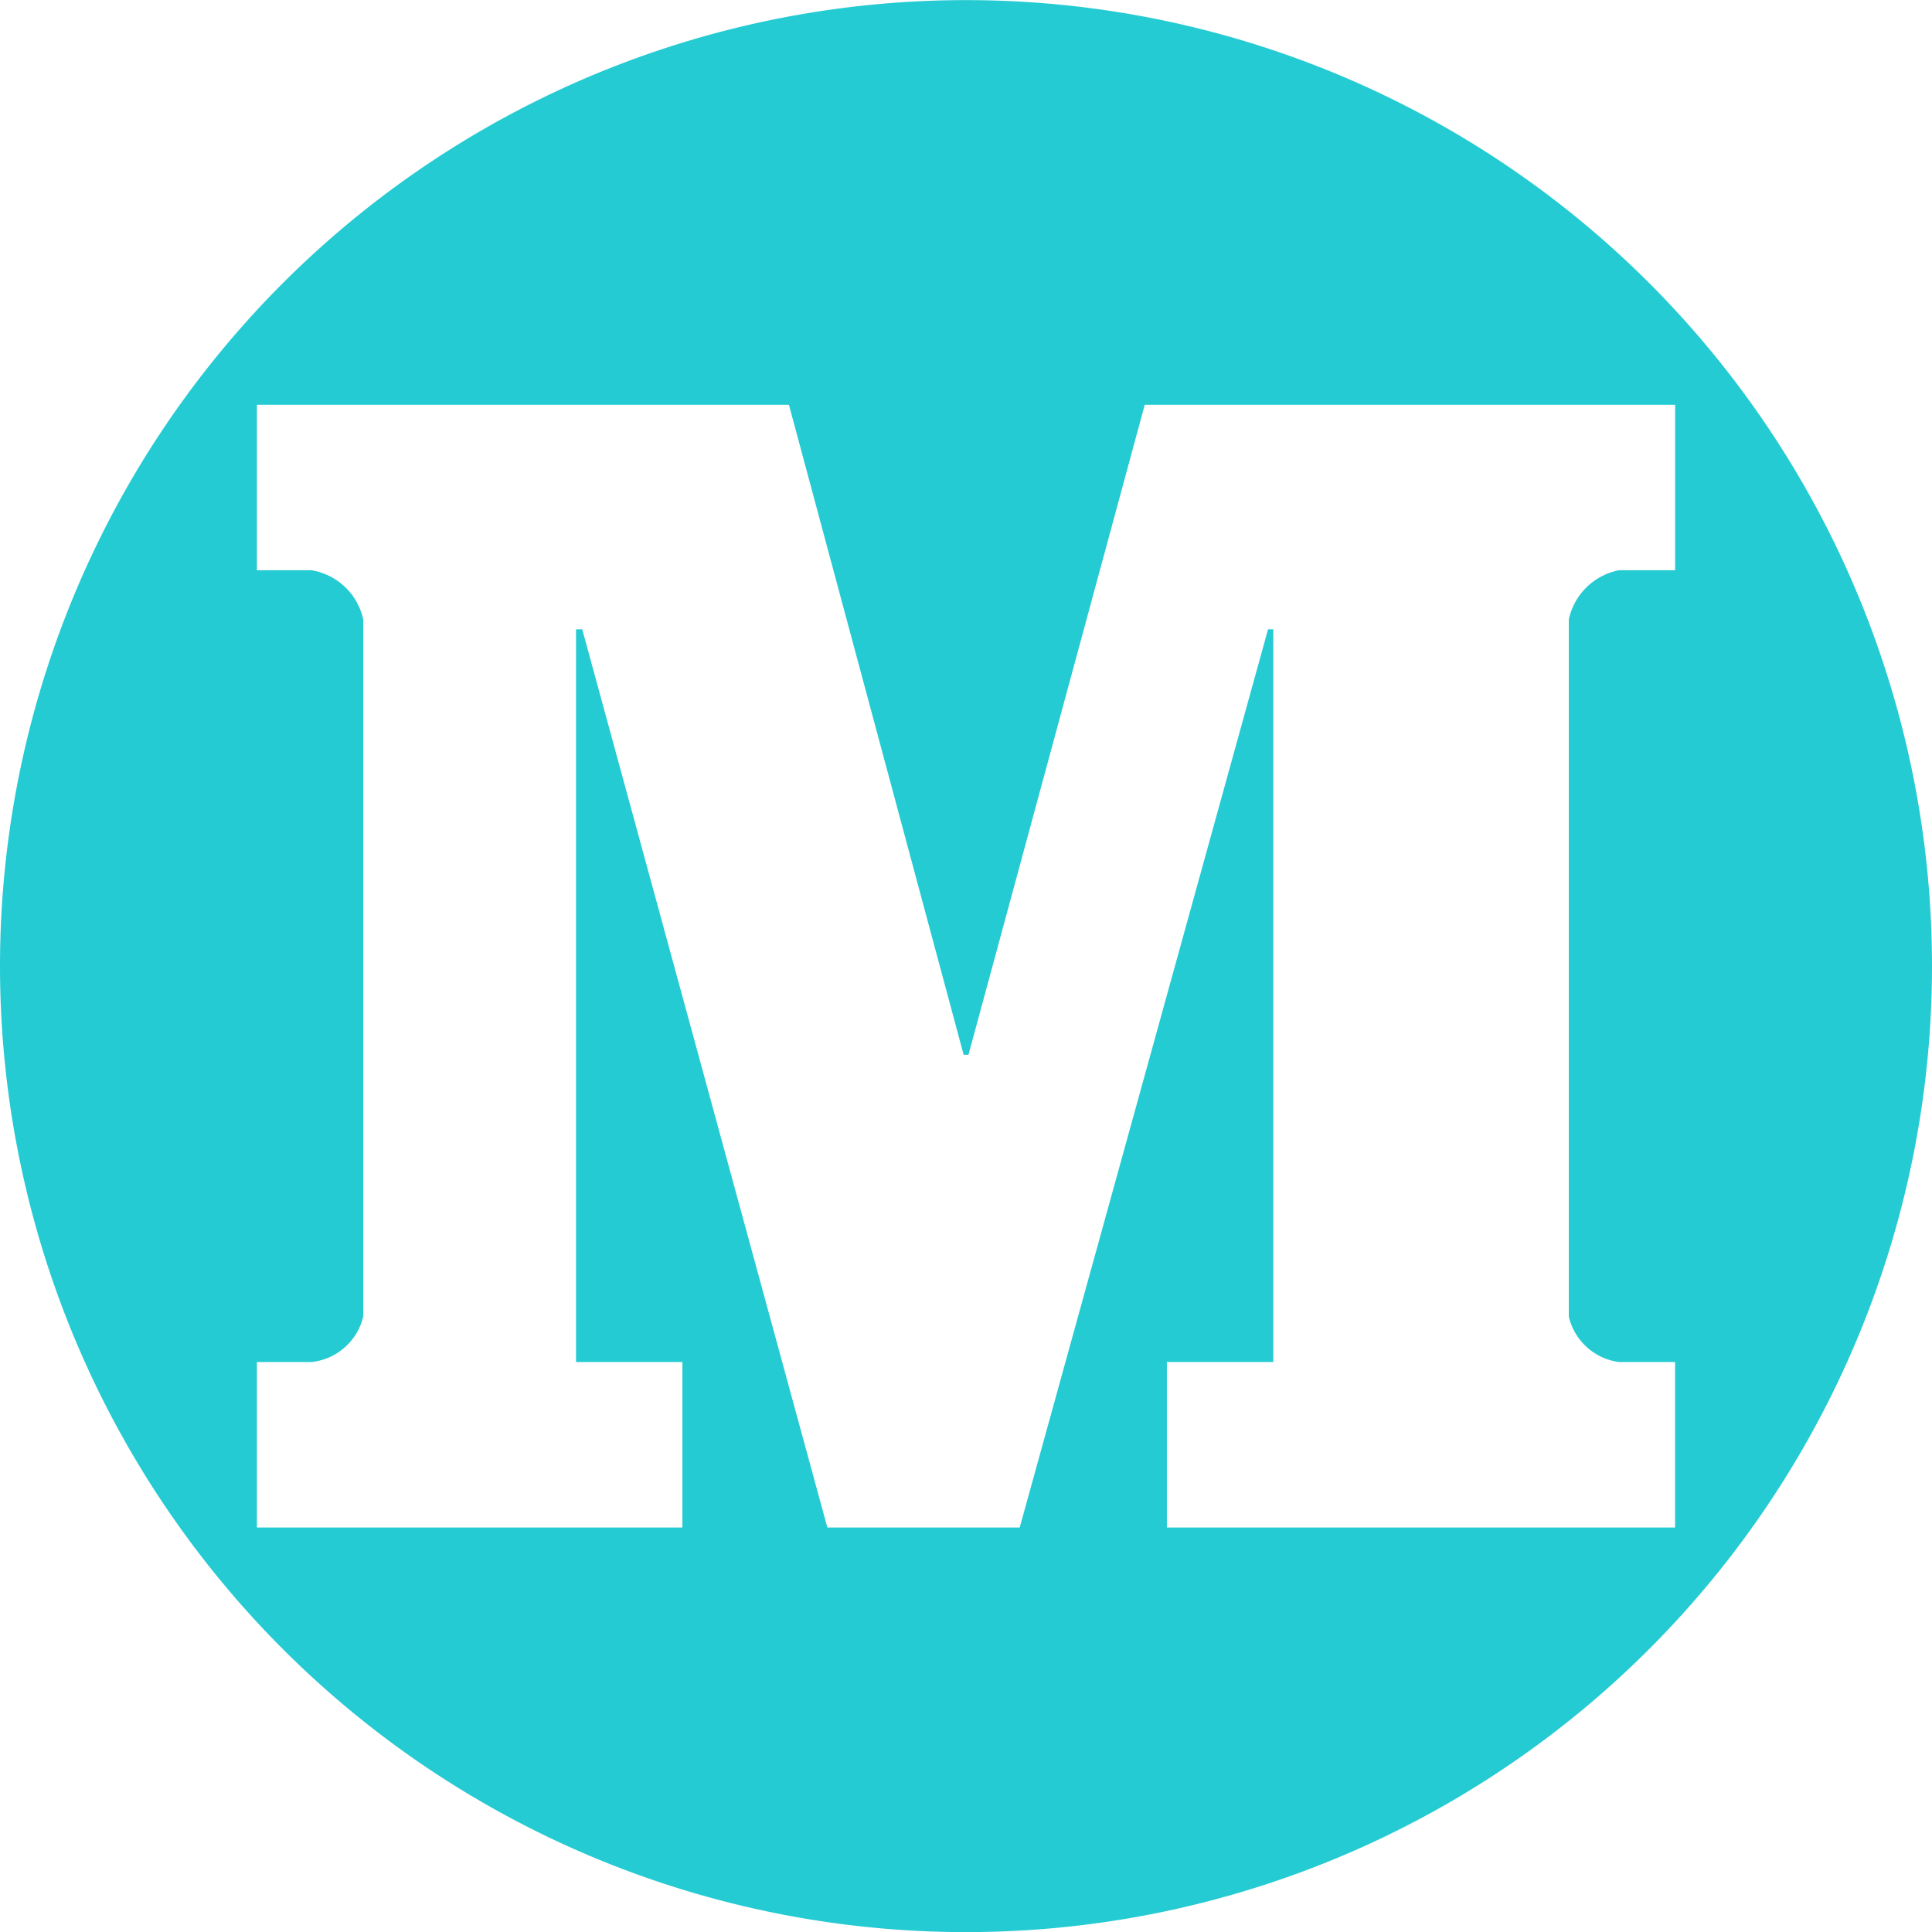 <svg xmlns="http://www.w3.org/2000/svg" id="s-33" viewBox="0 0 34.284 34.288">
    <path fill="#25cbd3" d="M17.142.002a17.142 17.142 0 1 0 17.142 17.142A17.138 17.138 0 0 0 17.142.002zM28.73 24.17h.995v2.936h-9.018V24.17h1.888V11.167h-.093l-4.407 15.939h-3.413l-4.35-15.939h-.11V24.17h1.887v2.936h-7.55V24.17h.967a1.058 1.058 0 0 0 .92-.808v-12.37a1.127 1.127 0 0 0-.92-.873h-.967V7.183H14l3.1 11.534h.086l3.128-11.534h9.412v2.936h-.995a1.13 1.13 0 0 0-.892.874v12.37a1.056 1.056 0 0 0 .892.807z"/>
</svg>


